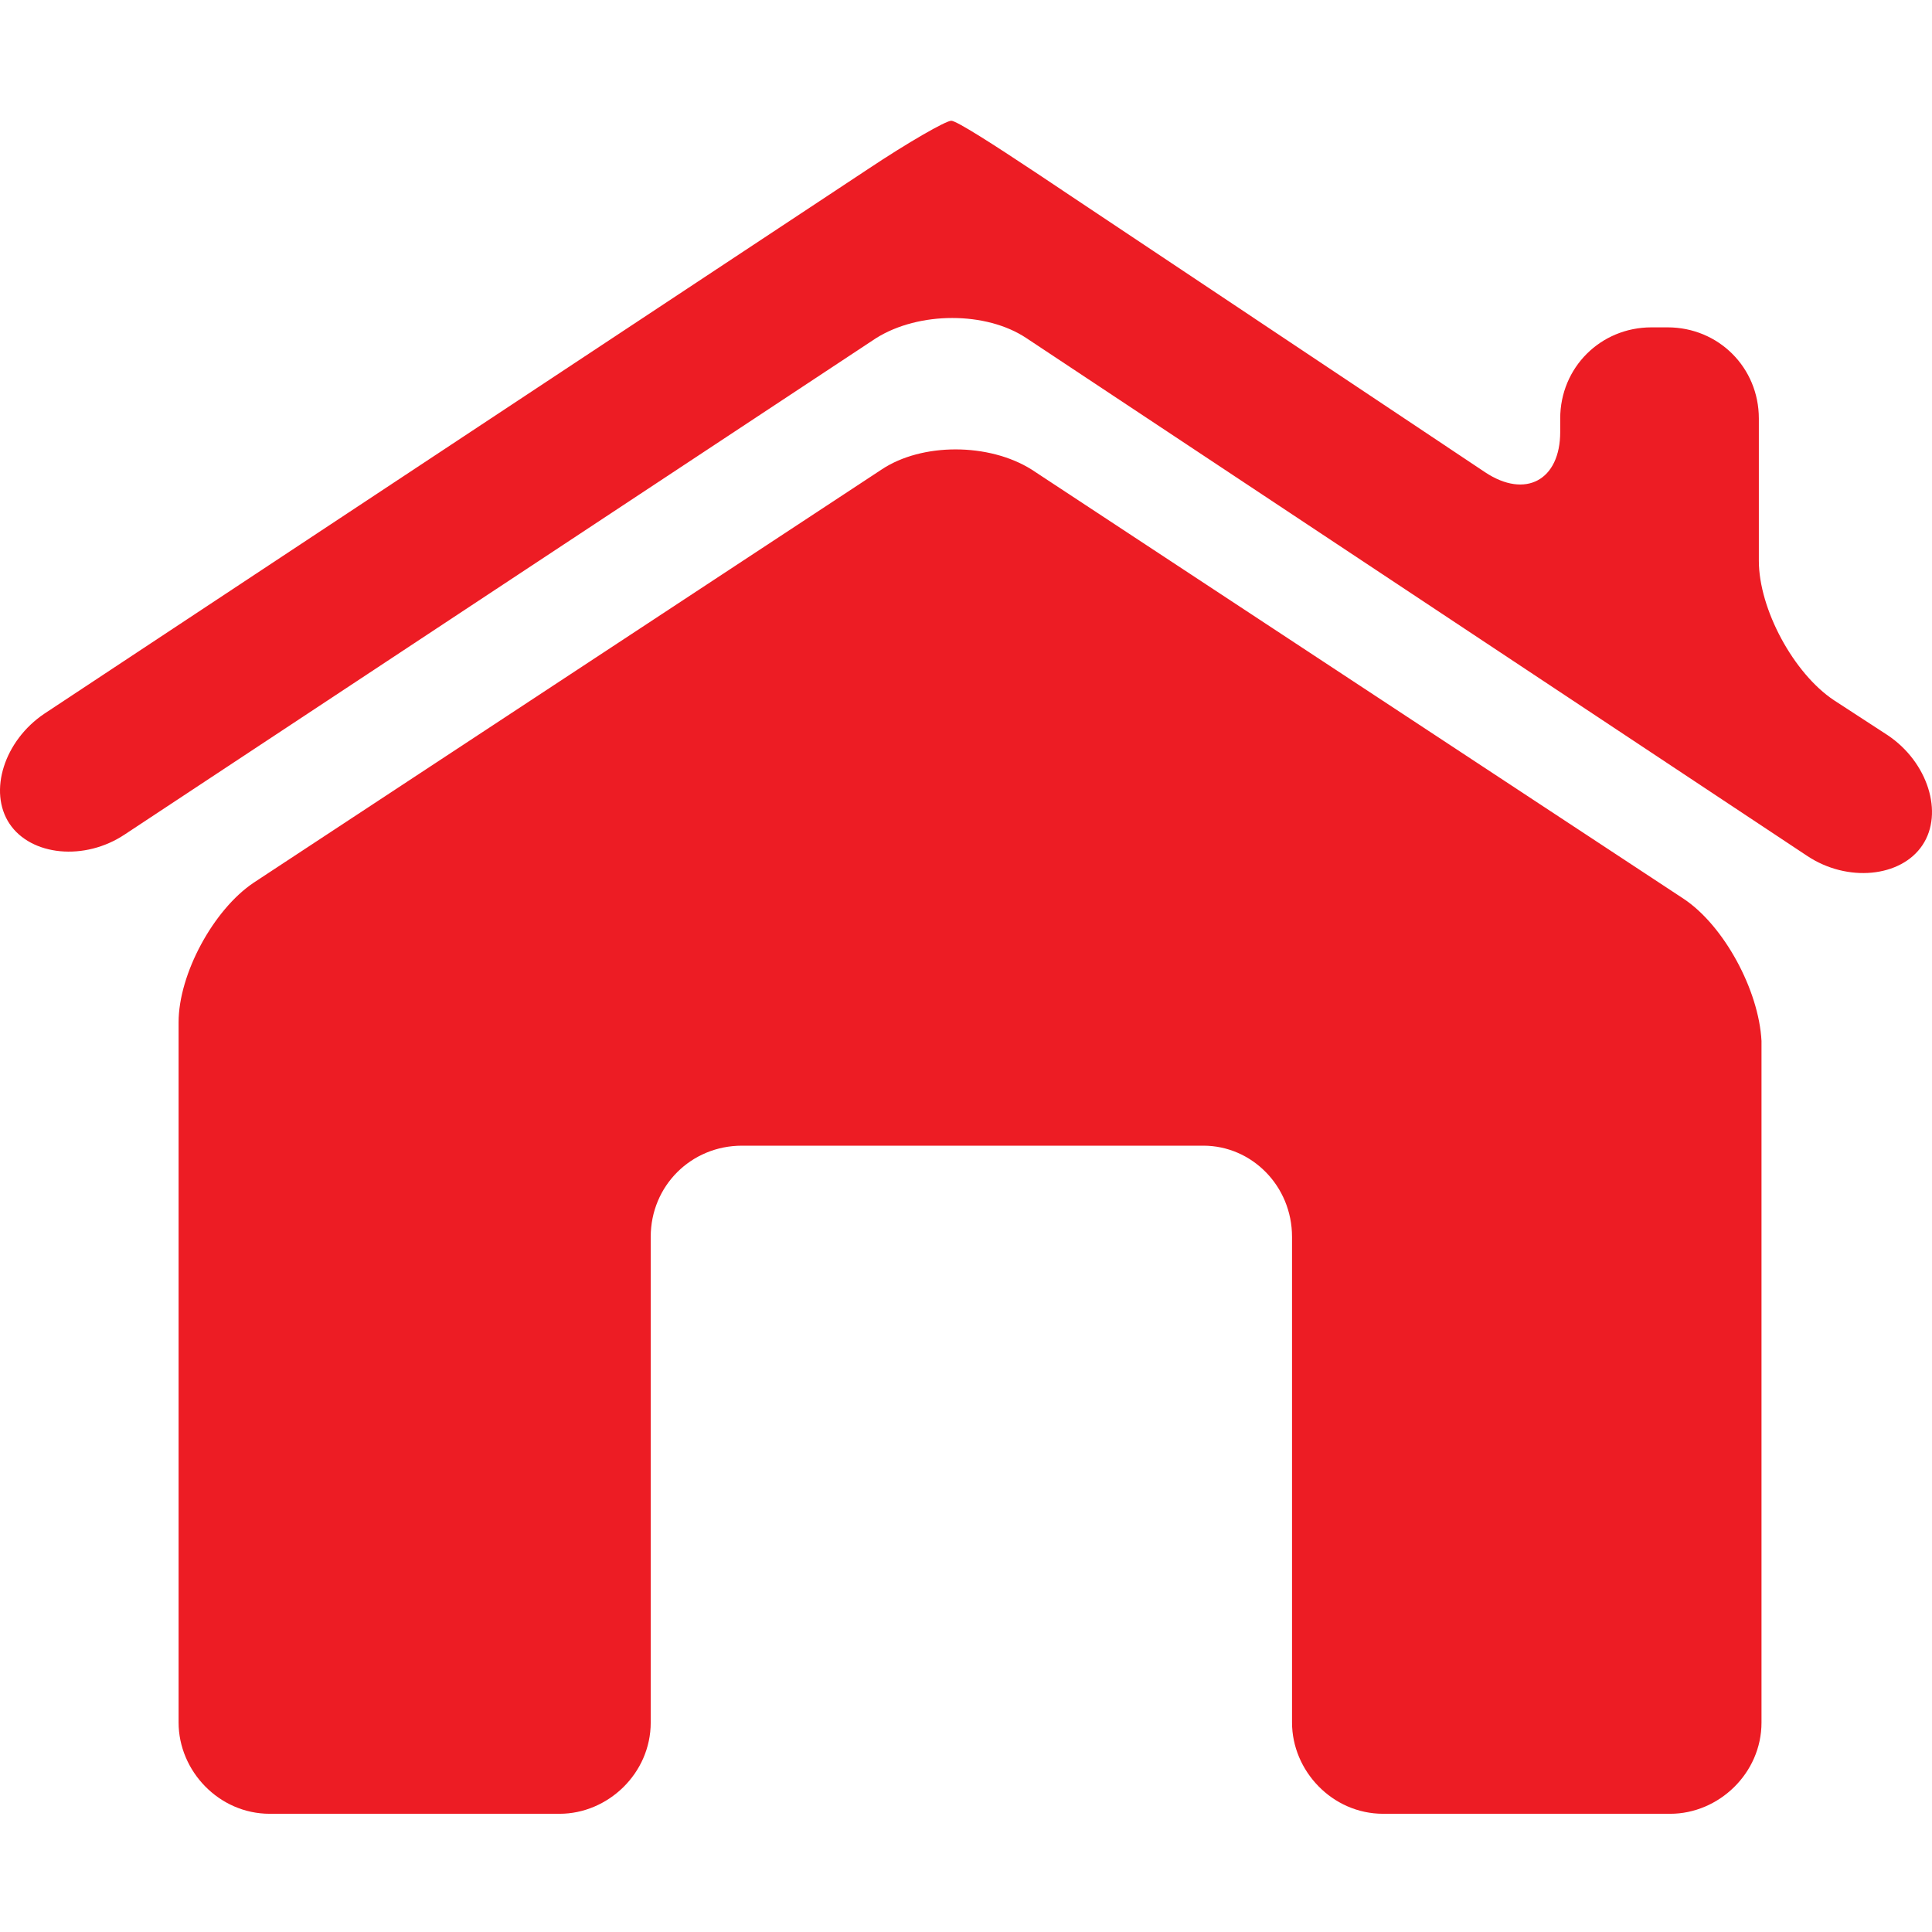<svg width="16" height="16" viewBox="0 0 16 16" fill="none" xmlns="http://www.w3.org/2000/svg">
<path d="M13.944 7.444L8.544 3.889C8.189 3.666 7.633 3.666 7.3 3.889L2.101 7.31C1.768 7.533 1.479 8.066 1.479 8.466V14.265C1.479 14.665 1.812 15.021 2.234 15.021H4.634C5.034 15.021 5.389 14.687 5.389 14.265V10.243C5.389 9.821 5.723 9.488 6.145 9.488H9.966C10.366 9.488 10.7 9.821 10.7 10.243V14.265C10.7 14.665 11.033 15.021 11.455 15.021H13.832C14.232 15.021 14.588 14.687 14.588 14.265V8.621C14.566 8.199 14.277 7.666 13.944 7.444ZM15.632 6.088L15.188 5.799C14.854 5.577 14.566 5.044 14.566 4.644V3.466C14.566 3.044 14.232 2.711 13.81 2.711H13.677C13.255 2.711 12.921 3.044 12.921 3.466V3.577C12.921 3.977 12.633 4.133 12.299 3.911L8.567 1.422C8.233 1.2 7.922 1 7.878 1C7.833 1 7.522 1.178 7.189 1.4L0.368 5.91C0.035 6.133 -0.099 6.555 0.079 6.822C0.257 7.088 0.701 7.133 1.034 6.91L7.256 2.8C7.611 2.578 8.167 2.578 8.5 2.8L14.966 7.088C15.299 7.31 15.743 7.266 15.921 6.999C16.099 6.733 15.965 6.31 15.632 6.088Z" fill="#ED1C24"/>
</svg>
